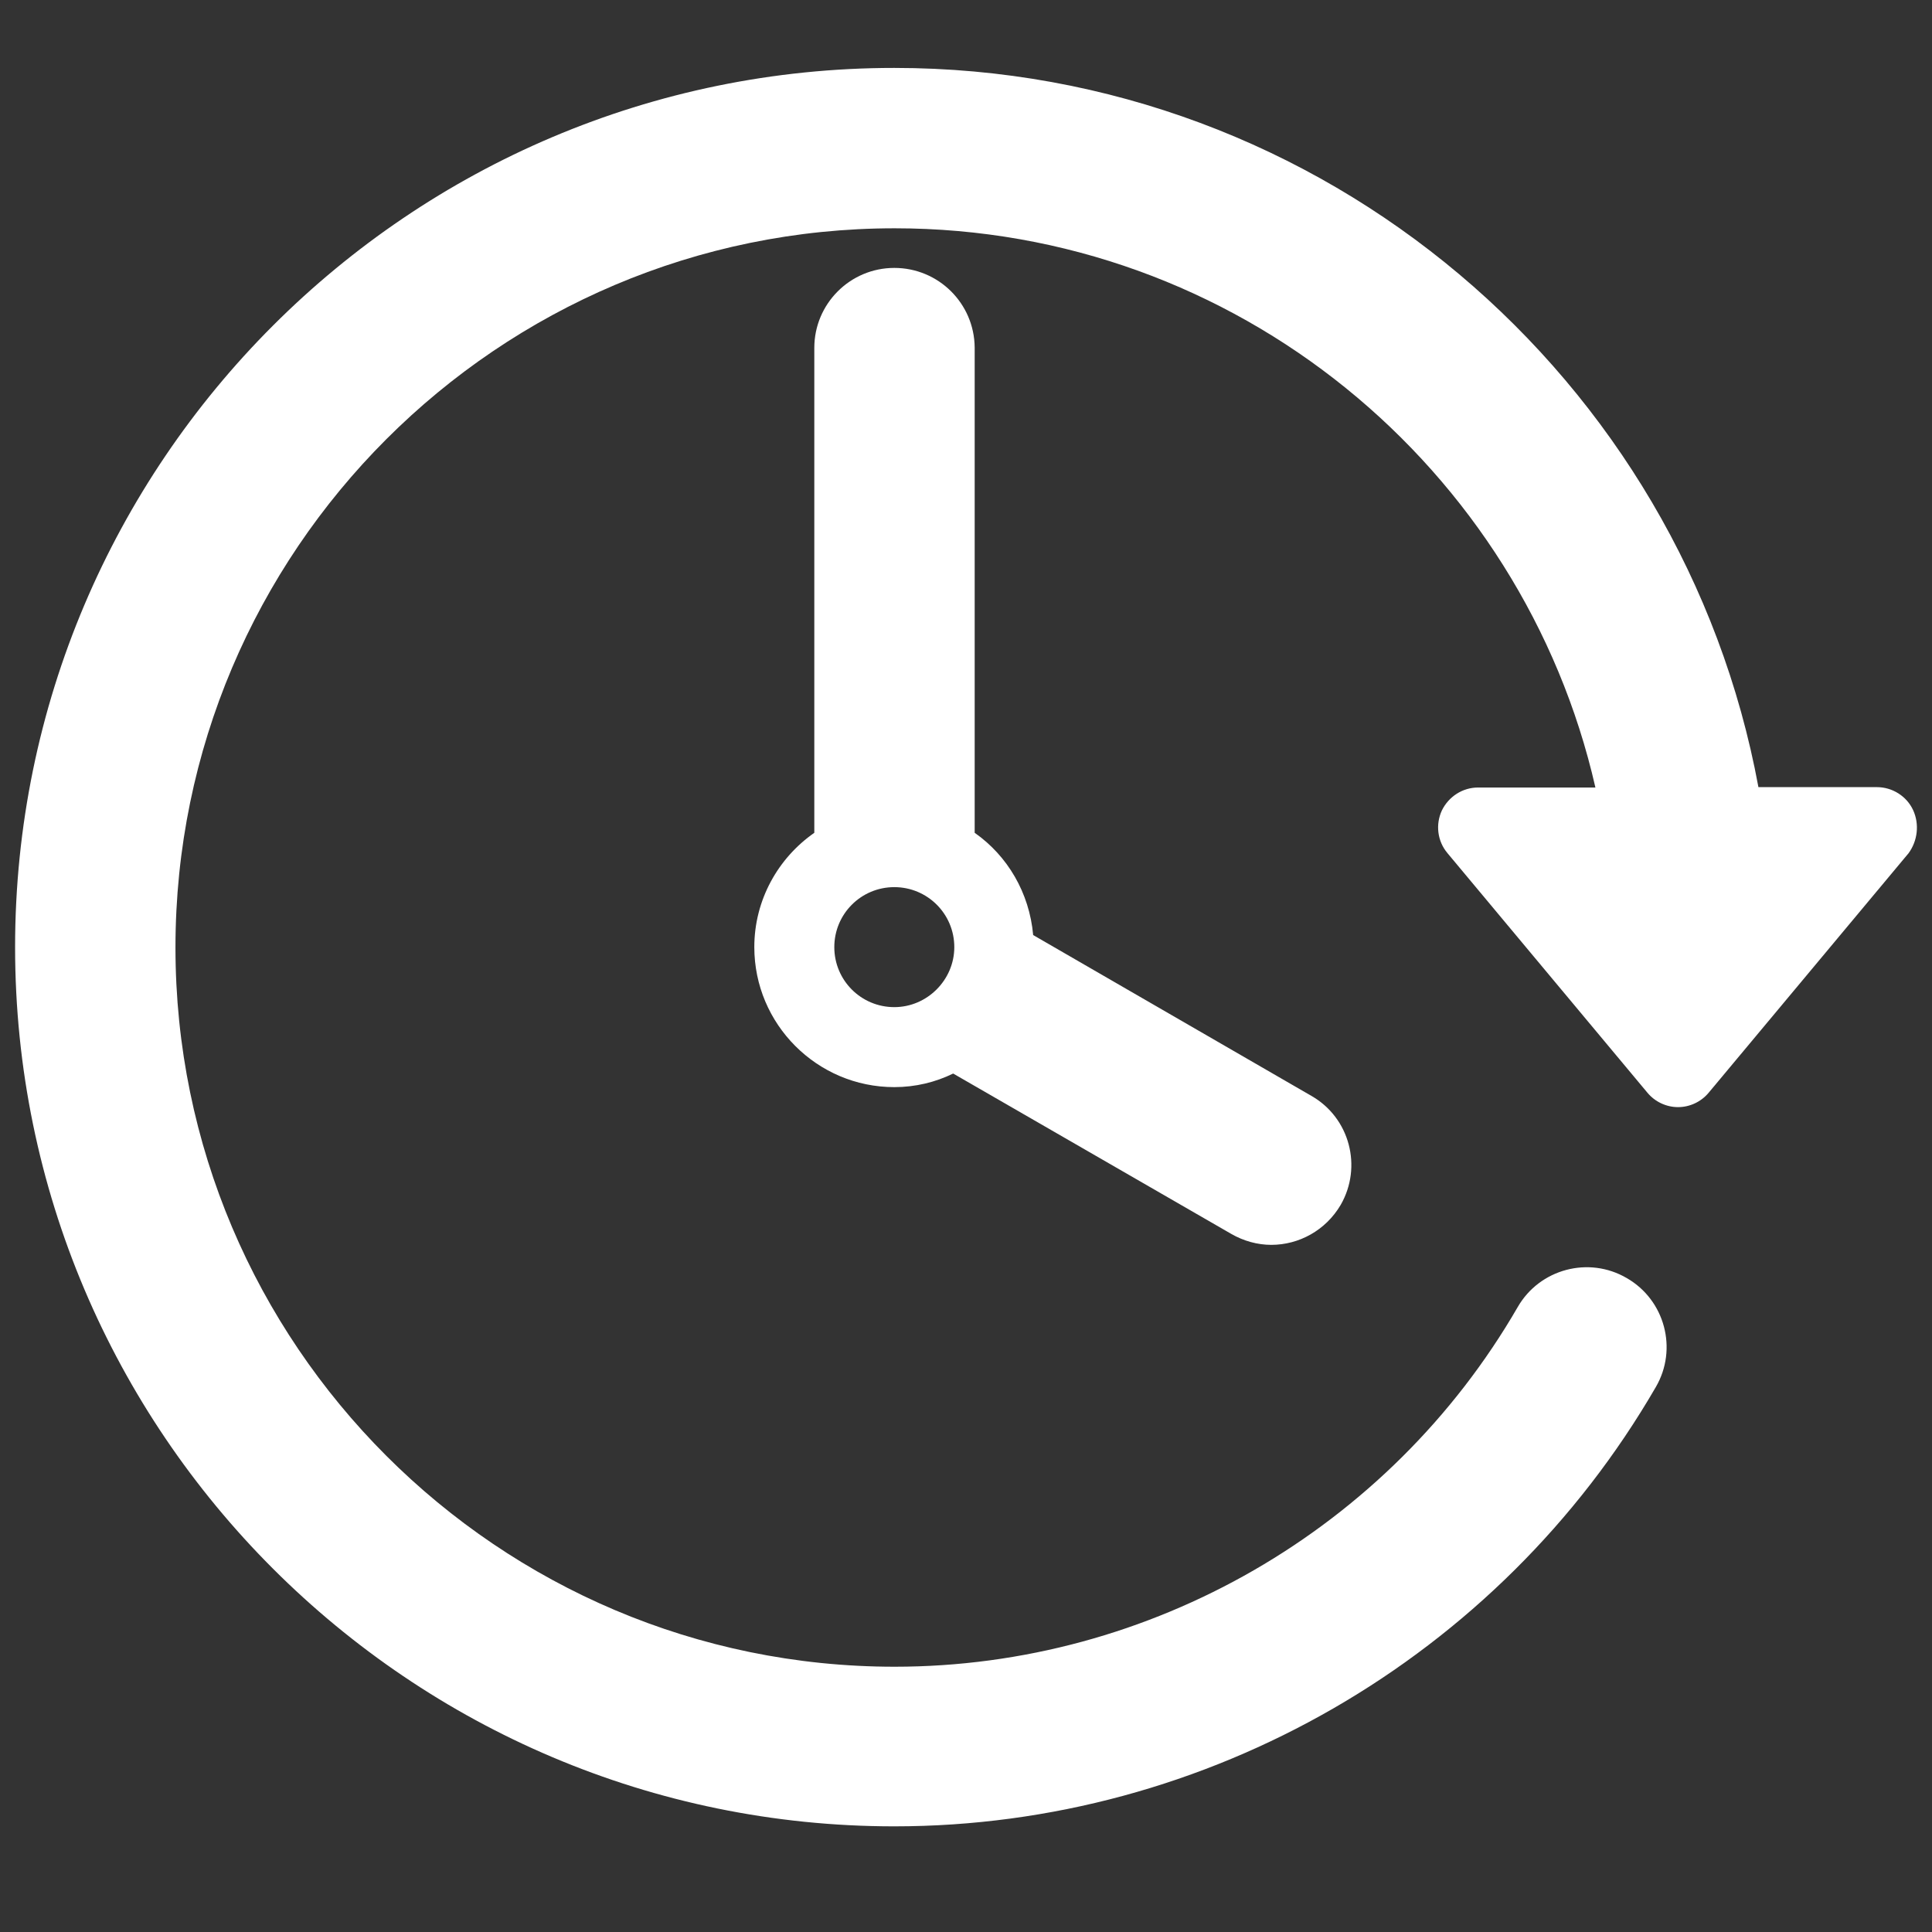 <?xml version="1.0" encoding="utf-8"?>
<!-- Generator: Adobe Illustrator 24.0.1, SVG Export Plug-In . SVG Version: 6.00 Build 0)  -->
<svg version="1.1" id="Layer_1" xmlns="http://www.w3.org/2000/svg" xmlns:xlink="http://www.w3.org/1999/xlink" x="0px" y="0px"
	 viewBox="0 0 512 512" style="enable-background:new 0 0 512 512;" xml:space="preserve">
<rect x="0" y="0" width="512" height="512" fill="#333333" stroke="none"/>
<style type="text/css">
	.st0{fill:#FFFFFF;}
</style>
<g>
	<g id="Layer_1_65_">
		<g>
			<path class="st0" d="M507,214.7c-1.7-3.7-5.5-6.1-9.6-6.1H466C446,100.3,350.9,18,237,18C108.5,18,4,122.5,4,251
				s104.5,233,233,233c82.9,0,160.2-44.6,201.8-116.4c5.9-10.1,2.4-23.1-7.7-28.9c-10.1-5.9-23.1-2.4-28.9,7.7
				c-34,58.8-97.3,95.3-165.1,95.3c-105.1,0-190.6-85.5-190.6-190.6c0-105.1,85.5-190.6,190.6-190.6c90.5,0,166.4,63.5,185.7,148.2
				h-31.1c-4.1,0-7.8,2.4-9.6,6.1c-1.7,3.7-1.2,8.1,1.5,11.3l53,63.5c2,2.4,5,3.8,8.1,3.8c3.1,0,6.1-1.4,8.1-3.8l53-63.5
				C508.2,222.8,508.7,218.4,507,214.7z"/>
			<path class="st0" d="M237,71c-11.7,0-21.2,9.5-21.2,21.2v128.5c-9.6,6.7-15.9,17.8-15.9,30.3c0,20.4,16.6,37.1,37.1,37.1
				c5.6,0,10.9-1.3,15.6-3.6l73.7,42.5c3.3,1.9,7,2.9,10.6,2.9c7.3,0,14.4-3.8,18.4-10.6c5.8-10.1,2.4-23.1-7.8-28.9l-73.7-42.6
				c-1-11.2-6.8-21-15.5-27.1V92.1C258.2,80.4,248.7,71,237,71z M237,266.9c-8.8,0-15.9-7.1-15.9-15.9c0-8.8,7.1-15.9,15.9-15.9
				s15.9,7.1,15.9,15.9C252.9,259.7,245.7,266.9,237,266.9z"/>
		</g>
	</g>
</g>
</svg>
